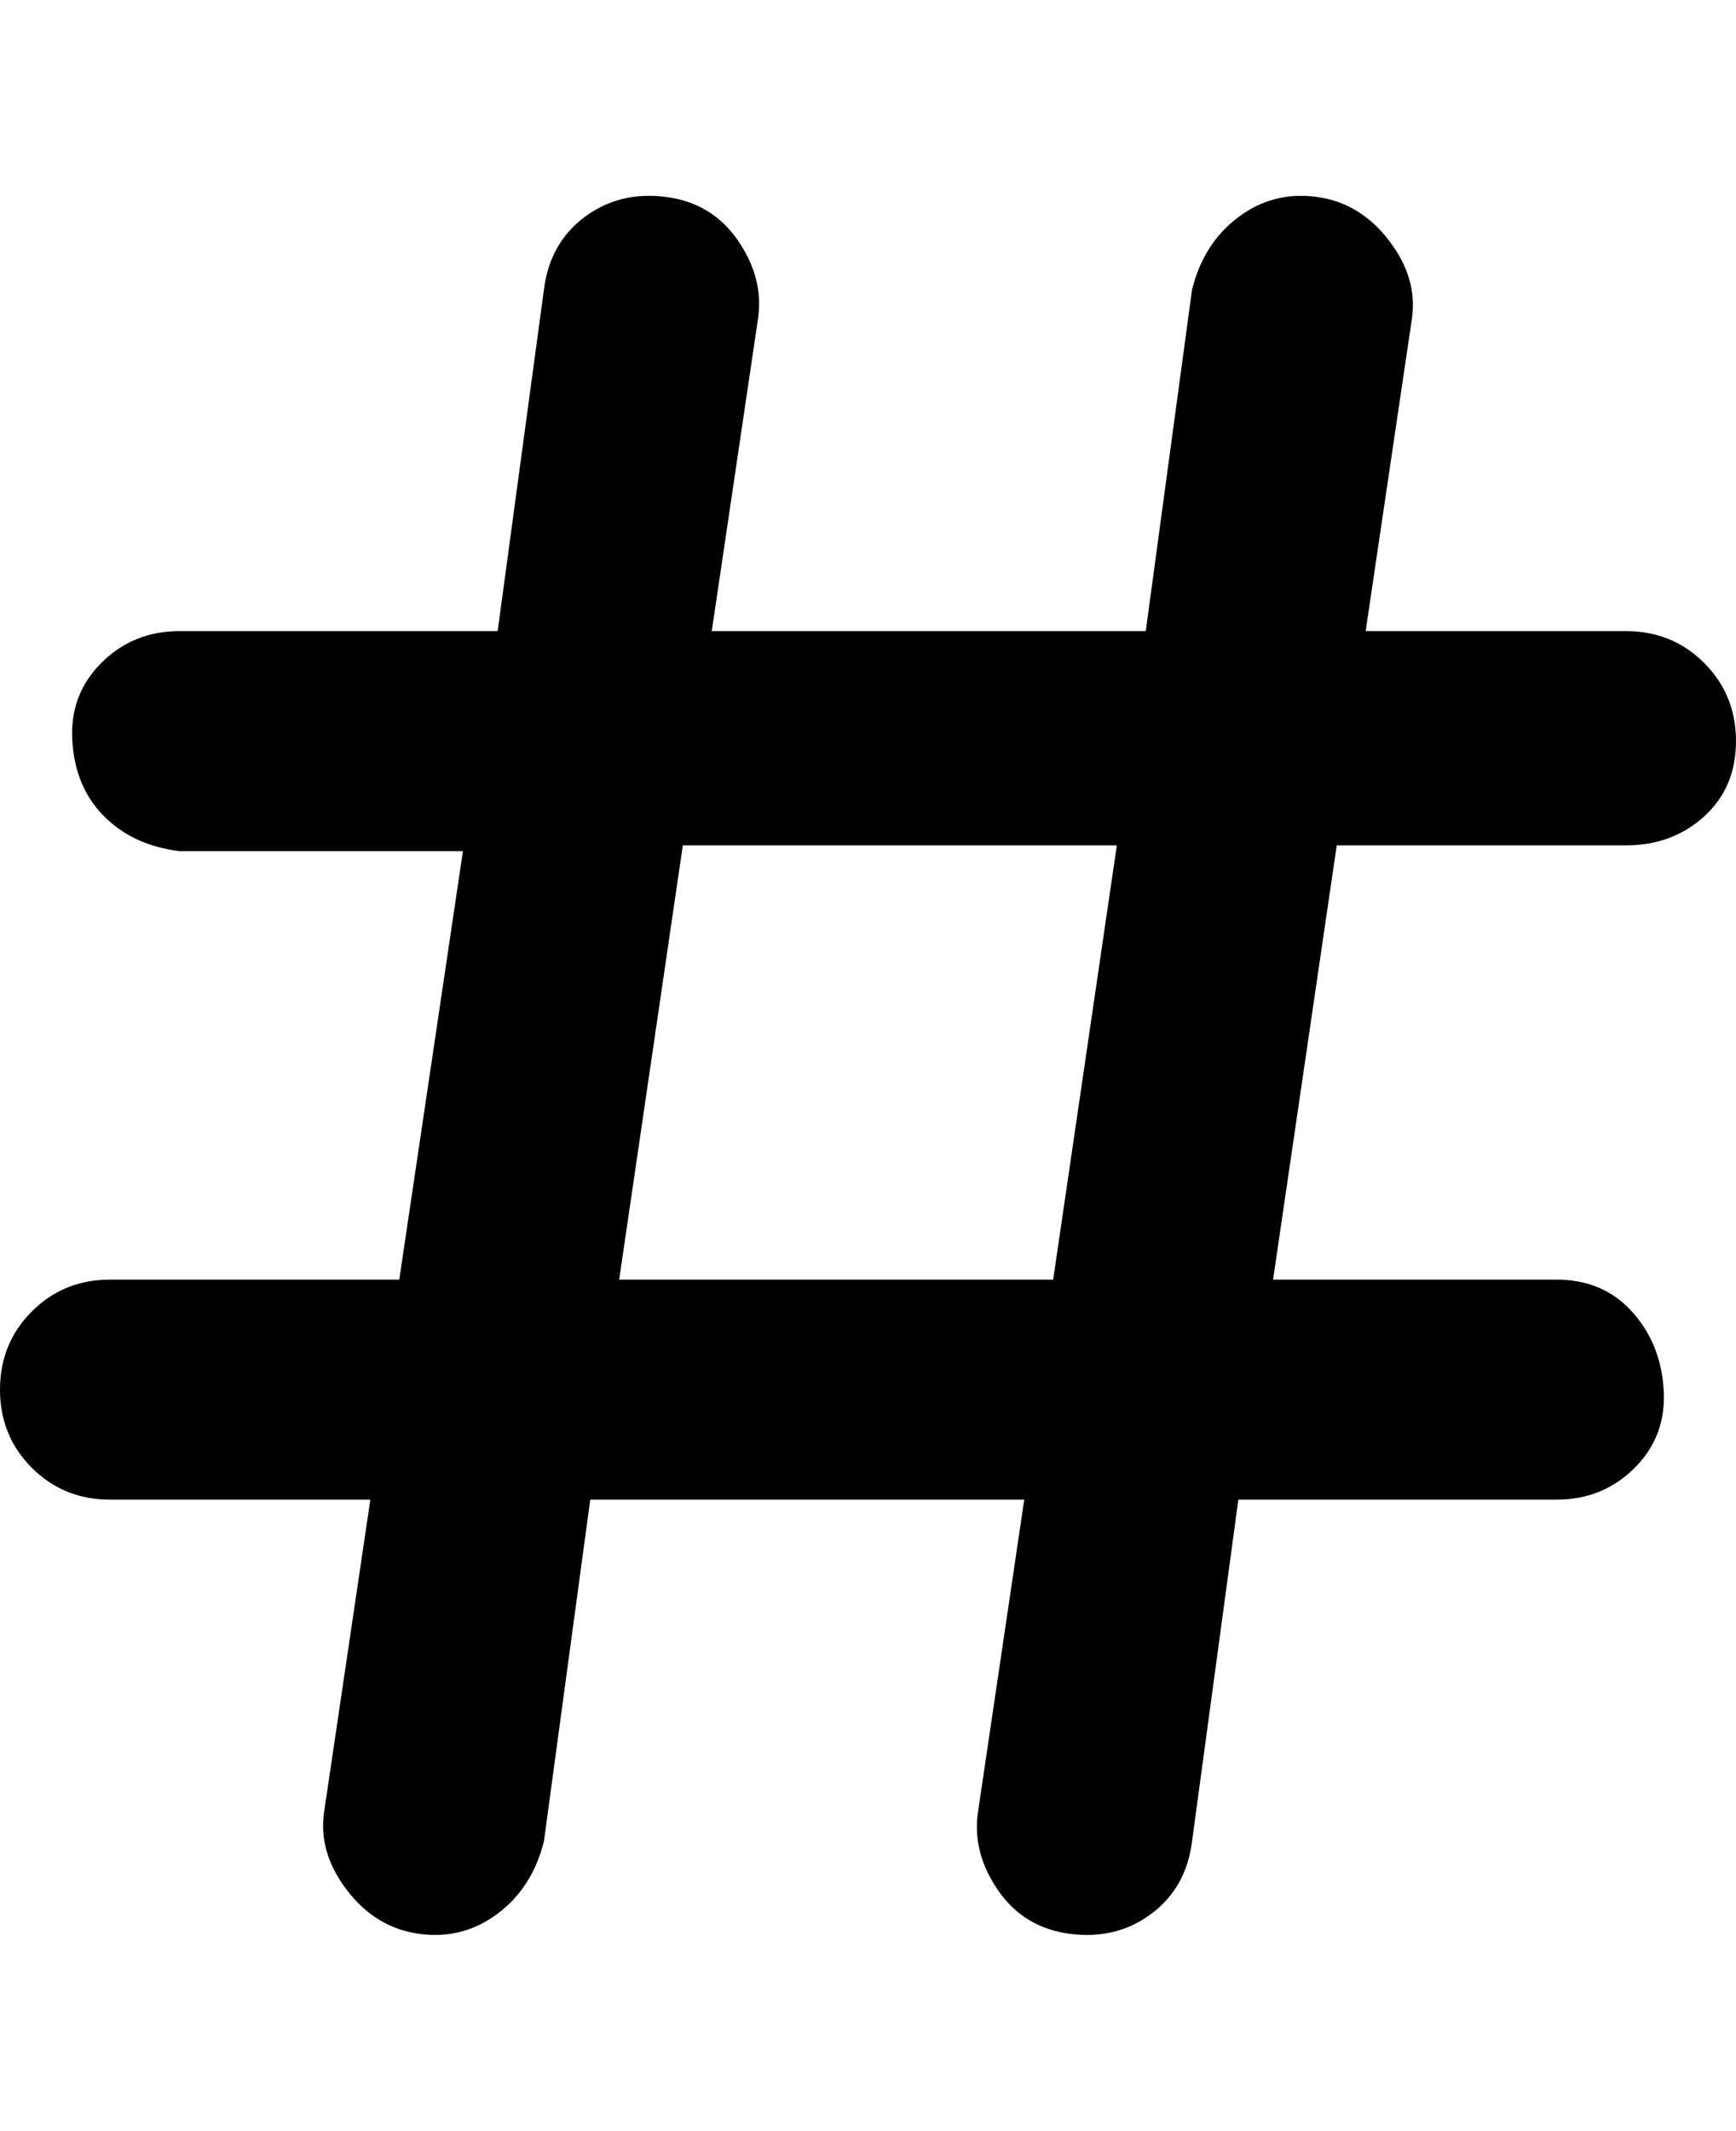 <svg viewBox="0 0 300 368" xmlns="http://www.w3.org/2000/svg"><path d="M281 146q8 0 13.5-5t5.5-13q0-8-5.5-13.5T281 109h-45l8-54q1-7-4-13.5T227.5 34q-7.5-1-13.5 3.5T206 50l-8 59h-75l8-54q1-7-3.5-13.5T115 34q-8-1-14 3.5T94 50l-8 59H31q-8 0-13.5 5.5t-5 13.5q.5 8 5.5 13t13 6h49l-11 74H19q-8 0-13.5 5.5T0 240q0 8 5.5 13.5T19 259h45l-8 54q-1 7 4 13.5t12.5 7.5q7.5 1 13.5-3.5t8-12.5l8-59h75l-8 54q-1 7 3.5 13.5T185 334q8 1 14-3.5t7-12.5l8-59h55q8 0 13.5-5.5t5-13.5q-.5-8-5.5-13.5t-13-5.5h-49l11-75h50zm-99 75h-75l11-75h75l-11 75z"/></svg>